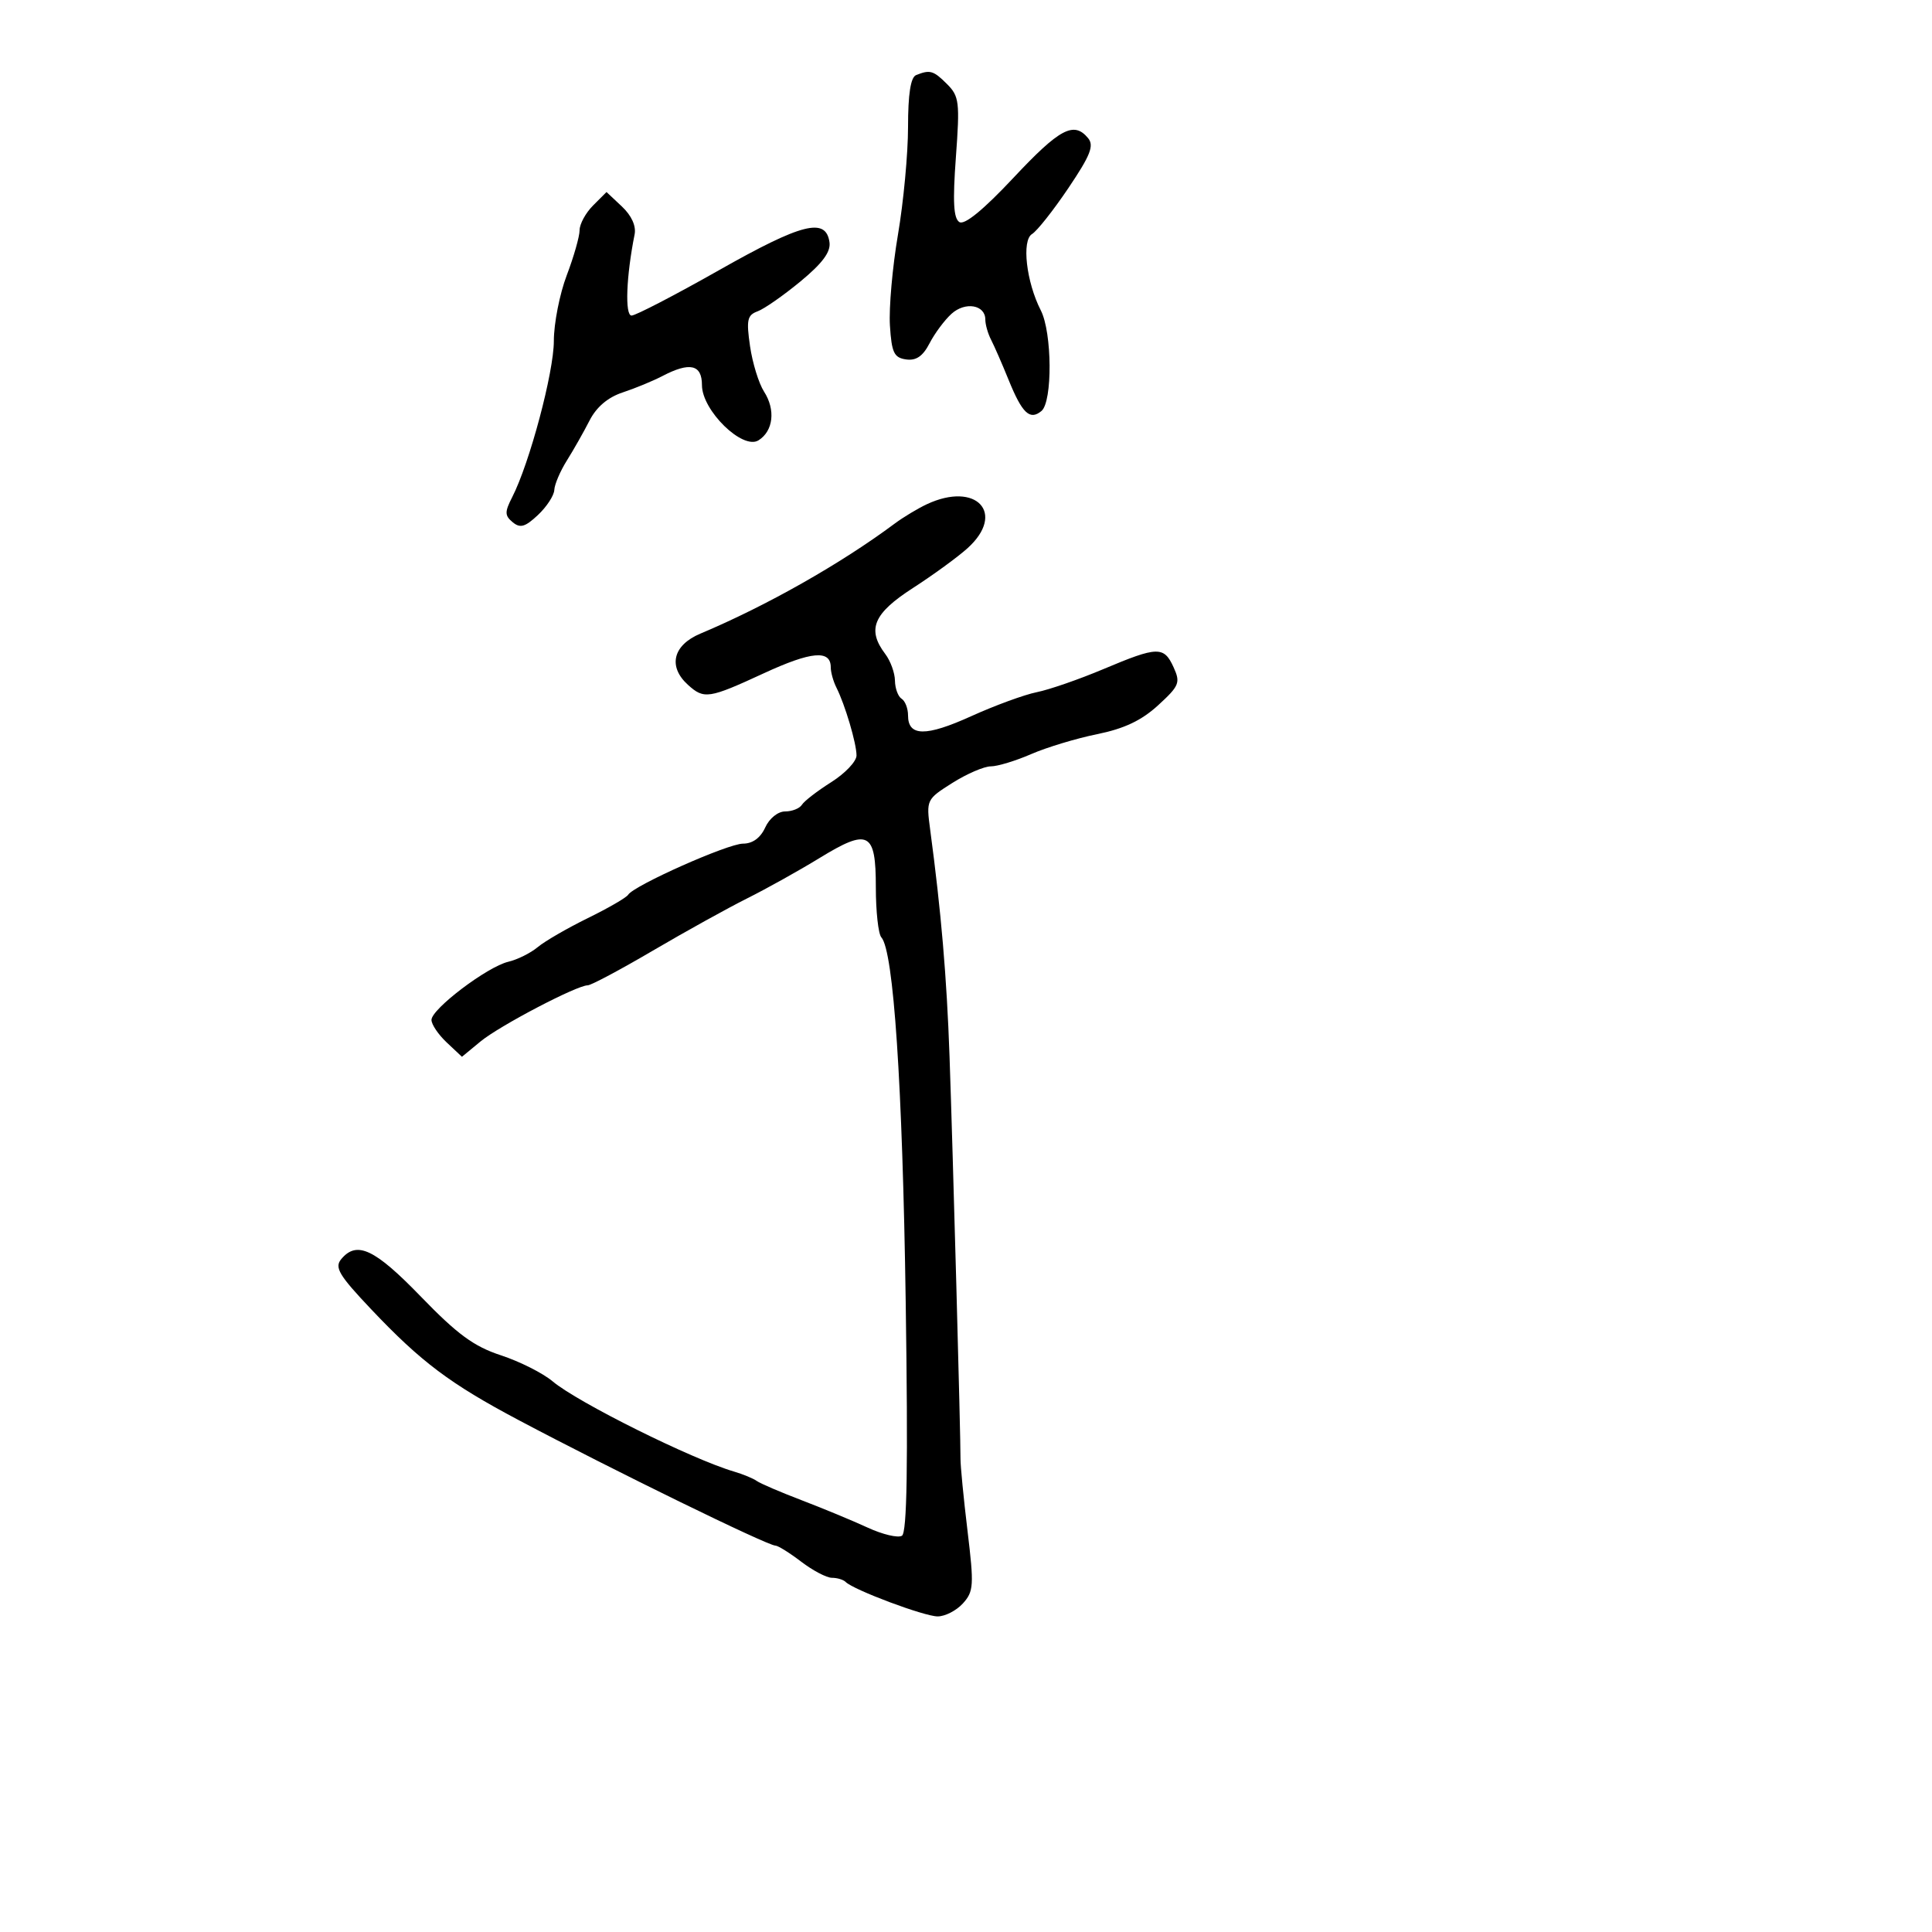 <svg xmlns="http://www.w3.org/2000/svg" width="300" height="300" viewBox="0 0 300 300" version="1.1">
  <defs/>
  <path d="M143.924,78.295 C151.616,74.698 156.245,79.688 150.25,85.115 C148.738,86.484 144.912,89.273 141.75,91.312 C135.609,95.272 134.579,97.739 137.468,101.559 C138.276,102.626 138.951,104.486 138.968,105.691 C138.986,106.896 139.45,108.16 140,108.5 C140.55,108.84 141,110.006 141,111.09 C141,114.371 143.757,114.405 150.799,111.215 C154.484,109.545 159.075,107.864 161,107.479 C162.925,107.094 167.585,105.479 171.355,103.89 C179.764,100.345 180.733,100.32 182.233,103.612 C183.324,106.007 183.125,106.497 179.831,109.516 C177.26,111.872 174.568,113.148 170.369,114 C167.141,114.655 162.53,116.048 160.123,117.095 C157.715,118.143 154.894,119 153.853,119 C152.812,119 150.126,120.158 147.885,121.572 C143.858,124.115 143.817,124.2 144.436,128.822 C146.144,141.578 147.01,151.711 147.442,164 C147.964,178.842 149.176,223.322 149.145,226.5 C149.134,227.6 149.626,232.653 150.238,237.728 C151.257,246.184 151.197,247.125 149.52,248.978 C148.514,250.09 146.747,250.998 145.595,250.995 C143.518,250.991 132.547,246.881 131.31,245.644 C130.956,245.29 129.997,245 129.178,245 C128.359,245 126.214,243.875 124.411,242.5 C122.608,241.125 120.804,240 120.401,240 C119.17,240 95.161,228.266 80.586,220.541 C69.87,214.861 65.382,211.488 57.608,203.274 C52.636,198.021 51.913,196.81 52.98,195.524 C55.399,192.609 58.172,193.914 65.377,201.361 C71.03,207.202 73.59,209.078 77.781,210.451 C80.686,211.403 84.3,213.223 85.814,214.497 C89.701,217.768 107.432,226.584 114,228.511 C115.375,228.915 116.95,229.566 117.5,229.959 C118.05,230.352 121.2,231.704 124.5,232.964 C127.8,234.224 132.4,236.132 134.723,237.203 C137.045,238.275 139.444,238.844 140.053,238.468 C140.845,237.978 141.011,227.642 140.637,202.142 C140.142,168.366 138.758,147.66 136.856,145.55 C136.385,145.028 136,141.526 136,137.769 C136,129.147 134.873,128.568 127.215,133.26 C124.072,135.186 119.025,137.998 116,139.51 C112.975,141.022 106.382,144.676 101.349,147.629 C96.316,150.583 91.776,153 91.259,153 C89.563,153 77.563,159.285 74.616,161.717 L71.732,164.097 L69.366,161.874 C68.065,160.652 67,159.075 67,158.371 C67,156.672 75.669,150.111 78.927,149.343 C80.342,149.01 82.4,147.986 83.5,147.067 C84.6,146.148 88.097,144.124 91.271,142.568 C94.446,141.013 97.265,139.38 97.537,138.941 C98.429,137.496 113.025,131 115.378,131 C116.862,131 118.083,130.112 118.818,128.5 C119.47,127.07 120.797,126 121.92,126 C122.999,126 124.171,125.532 124.525,124.959 C124.879,124.387 126.93,122.807 129.084,121.447 C131.238,120.087 133,118.225 133,117.308 C133,115.439 131.215,109.411 129.877,106.764 C129.395,105.809 129,104.394 129,103.621 C129,100.87 125.98,101.139 118.605,104.547 C110.059,108.495 109.328,108.607 106.829,106.345 C103.686,103.501 104.488,100.183 108.75,98.391 C119.015,94.074 130.559,87.538 138.924,81.306 C140.257,80.313 142.507,78.958 143.924,78.295 Z M92.09,31.91 L94.18,29.82 L96.57,32.066 C98.066,33.471 98.803,35.094 98.54,36.406 C97.239,42.904 97.01,49 98.069,49 C98.694,49 104.817,45.823 111.675,41.94 C124.541,34.655 128.246,33.719 128.802,37.614 C129.016,39.118 127.718,40.872 124.302,43.696 C121.661,45.878 118.662,47.97 117.638,48.344 C116.036,48.928 115.873,49.684 116.466,53.762 C116.845,56.368 117.824,59.539 118.64,60.809 C120.457,63.637 120.083,66.93 117.78,68.374 C115.323,69.914 109,63.743 109,59.804 C109,56.594 107.124,56.165 102.847,58.397 C101.387,59.158 98.616,60.302 96.688,60.938 C94.393,61.695 92.618,63.201 91.547,65.297 C90.647,67.059 89.064,69.85 88.029,71.5 C86.993,73.15 86.113,75.209 86.073,76.076 C86.033,76.942 84.888,78.696 83.529,79.972 C81.544,81.837 80.774,82.057 79.608,81.09 C78.364,80.057 78.354,79.504 79.537,77.193 C82.235,71.923 86,57.799 86,52.949 C86,50.239 86.9,45.654 87.999,42.761 C89.099,39.867 89.999,36.712 89.999,35.75 C90,34.788 90.94,33.06 92.09,31.91 Z M142.25,11.662 C144.41,10.791 144.946,10.946 147.056,13.056 C148.948,14.948 149.058,15.857 148.429,24.419 C147.922,31.328 148.063,33.921 148.977,34.486 C149.775,34.979 152.724,32.563 157.354,27.623 C164.541,19.955 166.744,18.782 168.953,21.444 C169.92,22.609 169.333,24.102 165.904,29.194 C163.568,32.662 161.026,35.878 160.255,36.34 C158.618,37.323 159.361,43.79 161.618,48.2 C163.382,51.648 163.45,62.382 161.716,63.82 C159.915,65.315 158.724,64.188 156.62,59 C155.616,56.525 154.391,53.719 153.897,52.764 C153.404,51.809 153,50.394 153,49.621 C153,47.328 149.884,46.795 147.753,48.724 C146.676,49.698 145.14,51.762 144.34,53.31 C143.3,55.32 142.258,56.035 140.692,55.812 C138.825,55.546 138.454,54.767 138.187,50.546 C138.015,47.822 138.577,41.466 139.437,36.422 C140.297,31.379 141,23.858 141,19.709 C141,14.611 141.405,12.003 142.25,11.662 Z"/>
</svg>

